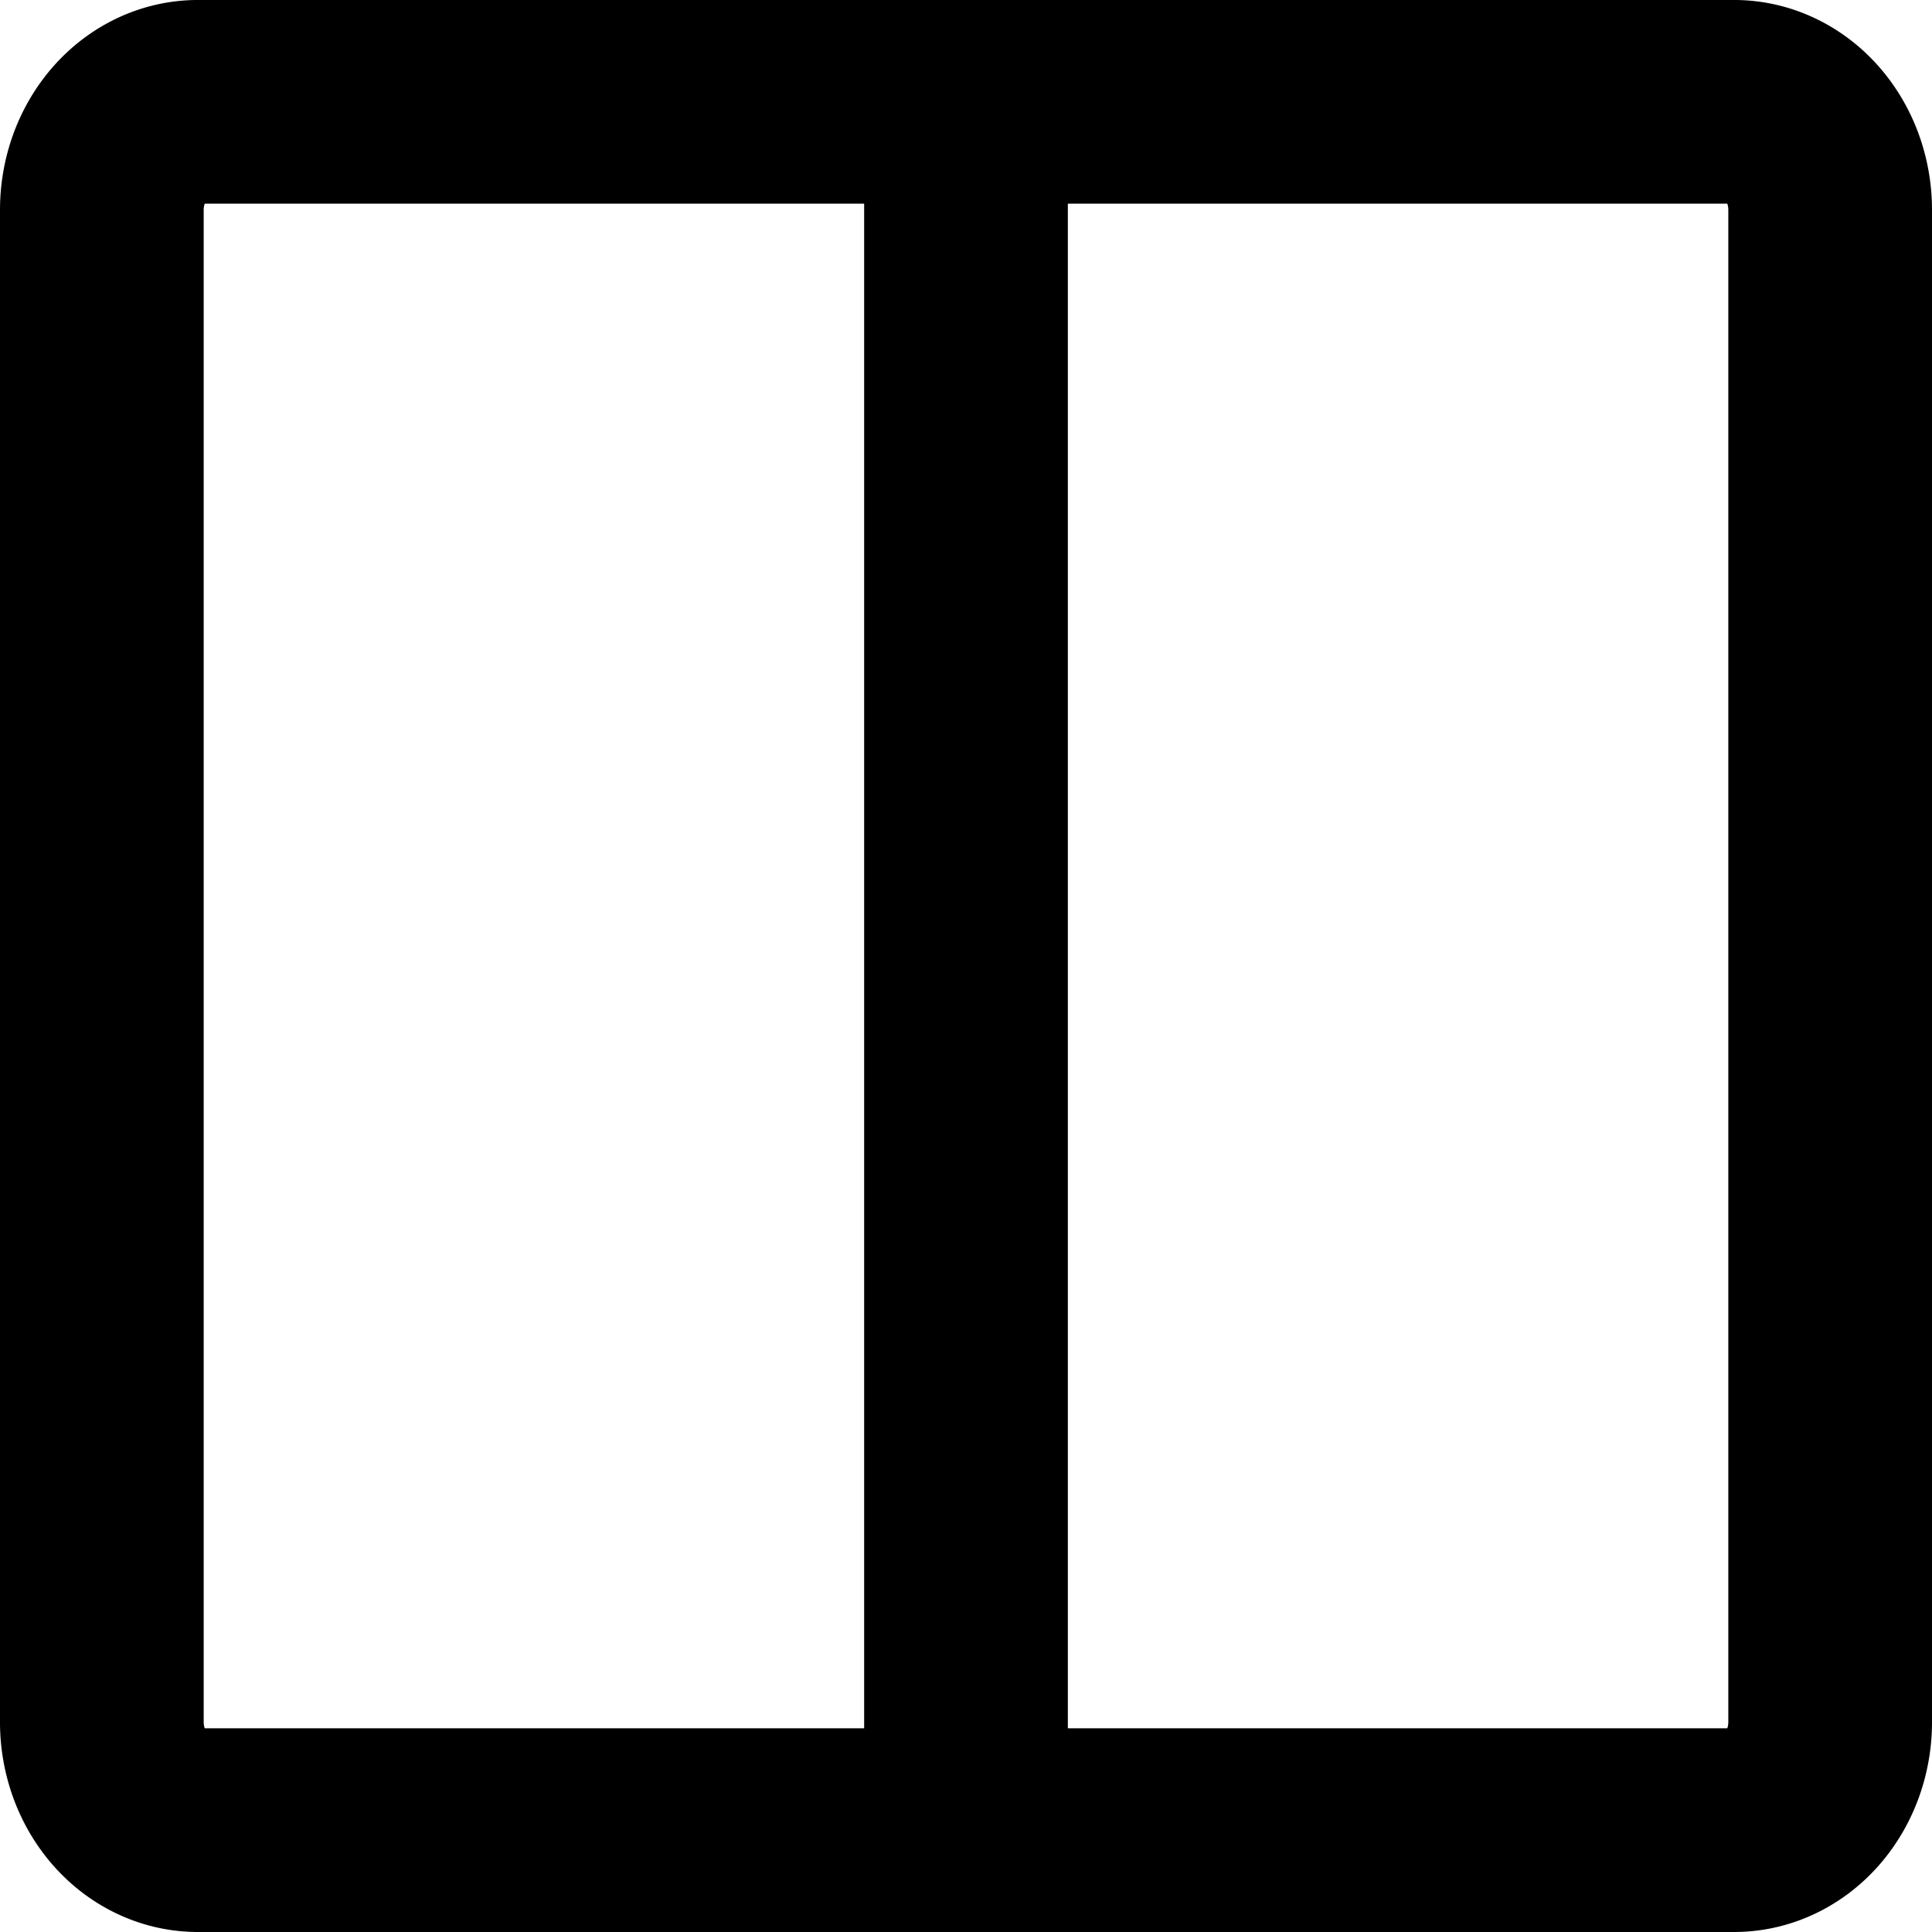 <svg
   viewBox="0 0 1024 1024"
   id="icon-columns-two"
   xmlns="http://www.w3.org/2000/svg"
   xmlns:svg="http://www.w3.org/2000/svg">
   <path 
      d="m512 53.979v916.04m-407.13 0h814.26a50.891 57.253 0 0 0 50.891-57.253v-801.54a50.891 57.253 0 0 0-50.891-57.253h-814.26a50.891 57.253 0 0 0-50.891 57.253v801.54a50.891 57.253 0 0 0 50.891 57.253z" 
      fill="none" 
      stroke="currentColor"
      stroke-linejoin="round" 
      stroke-width="107.96"
   />
</svg>
